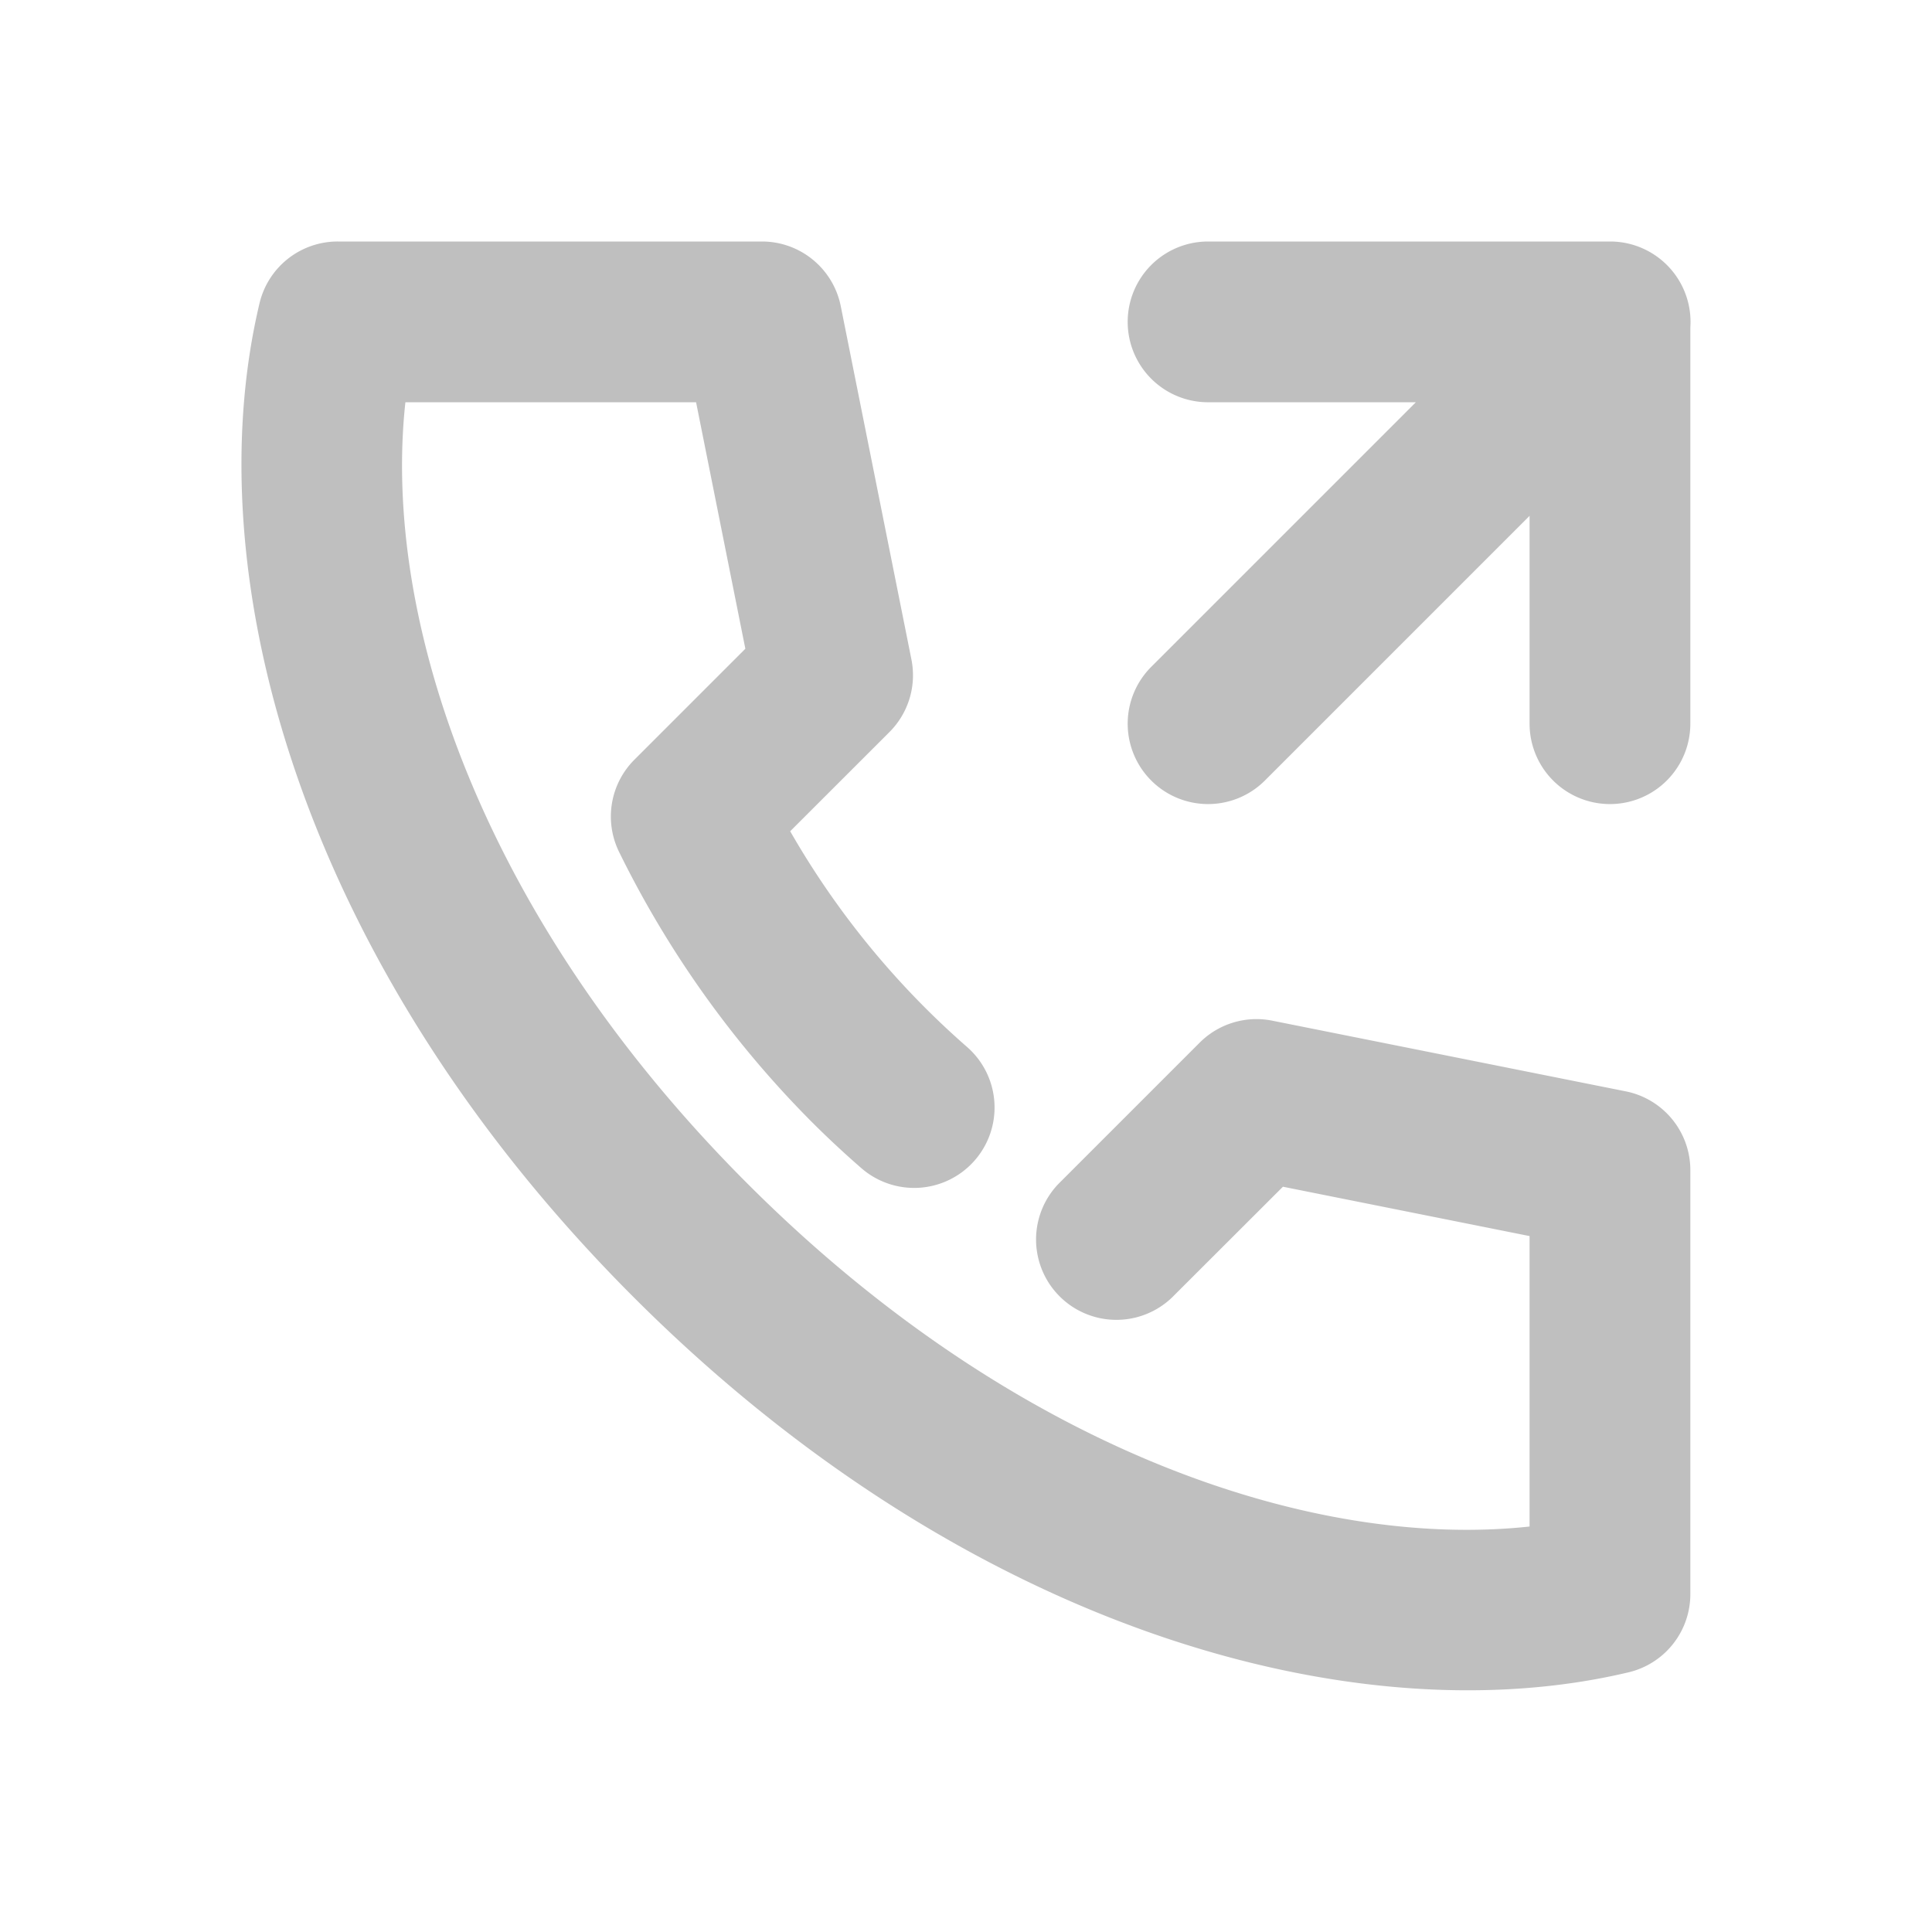 <?xml version="1.0" standalone="no"?><!DOCTYPE svg PUBLIC "-//W3C//DTD SVG 1.1//EN" "http://www.w3.org/Graphics/SVG/1.1/DTD/svg11.dtd"><svg t="1611647349648" class="icon" viewBox="0 0 1024 1024" version="1.1" xmlns="http://www.w3.org/2000/svg" p-id="23879" xmlns:xlink="http://www.w3.org/1999/xlink" width="128" height="128"><defs><style type="text/css"></style></defs><path d="M679.979 628.992l-58.88 58.795a42.581 42.581 0 0 1-60.16-60.245l74.923-74.923a42.581 42.581 0 0 1 38.443-11.648l187.349 37.461a42.581 42.581 0 0 1 34.261 41.813v224.683a42.581 42.581 0 0 1-32.725 41.429c-144.469 34.347-350.72-22.315-527.104-198.571-176.341-176.256-232.96-382.507-198.528-527.061A42.581 42.581 0 0 1 179.029 128h224.811c20.309 0 37.76 14.336 41.771 34.219l37.461 187.307a42.581 42.581 0 0 1-11.648 38.485l-52.608 52.565a446.635 446.635 0 0 0 93.653 114.261 42.581 42.581 0 1 1-55.893 64.341 518.741 518.741 0 0 1-26.88-25.088 539.861 539.861 0 0 1-101.461-142.336 42.581 42.581 0 0 1 8.021-49.109l58.795-58.795-26.112-130.645H214.869c-12.501 114.773 40.192 273.152 181.461 414.293 141.227 141.227 299.648 194.005 414.379 181.589v-153.941l-130.731-26.155zM810.667 273.451l-140.245 140.245a42.581 42.581 0 1 1-60.245-60.245l140.245-140.245h-110.123a42.581 42.581 0 1 1 0-85.205H853.333a42.624 42.624 0 0 1 42.581 45.568V383.573a42.581 42.581 0 0 1-85.205 0V273.451z" p-id="23880" fill="#bfbfbf"></path></svg>